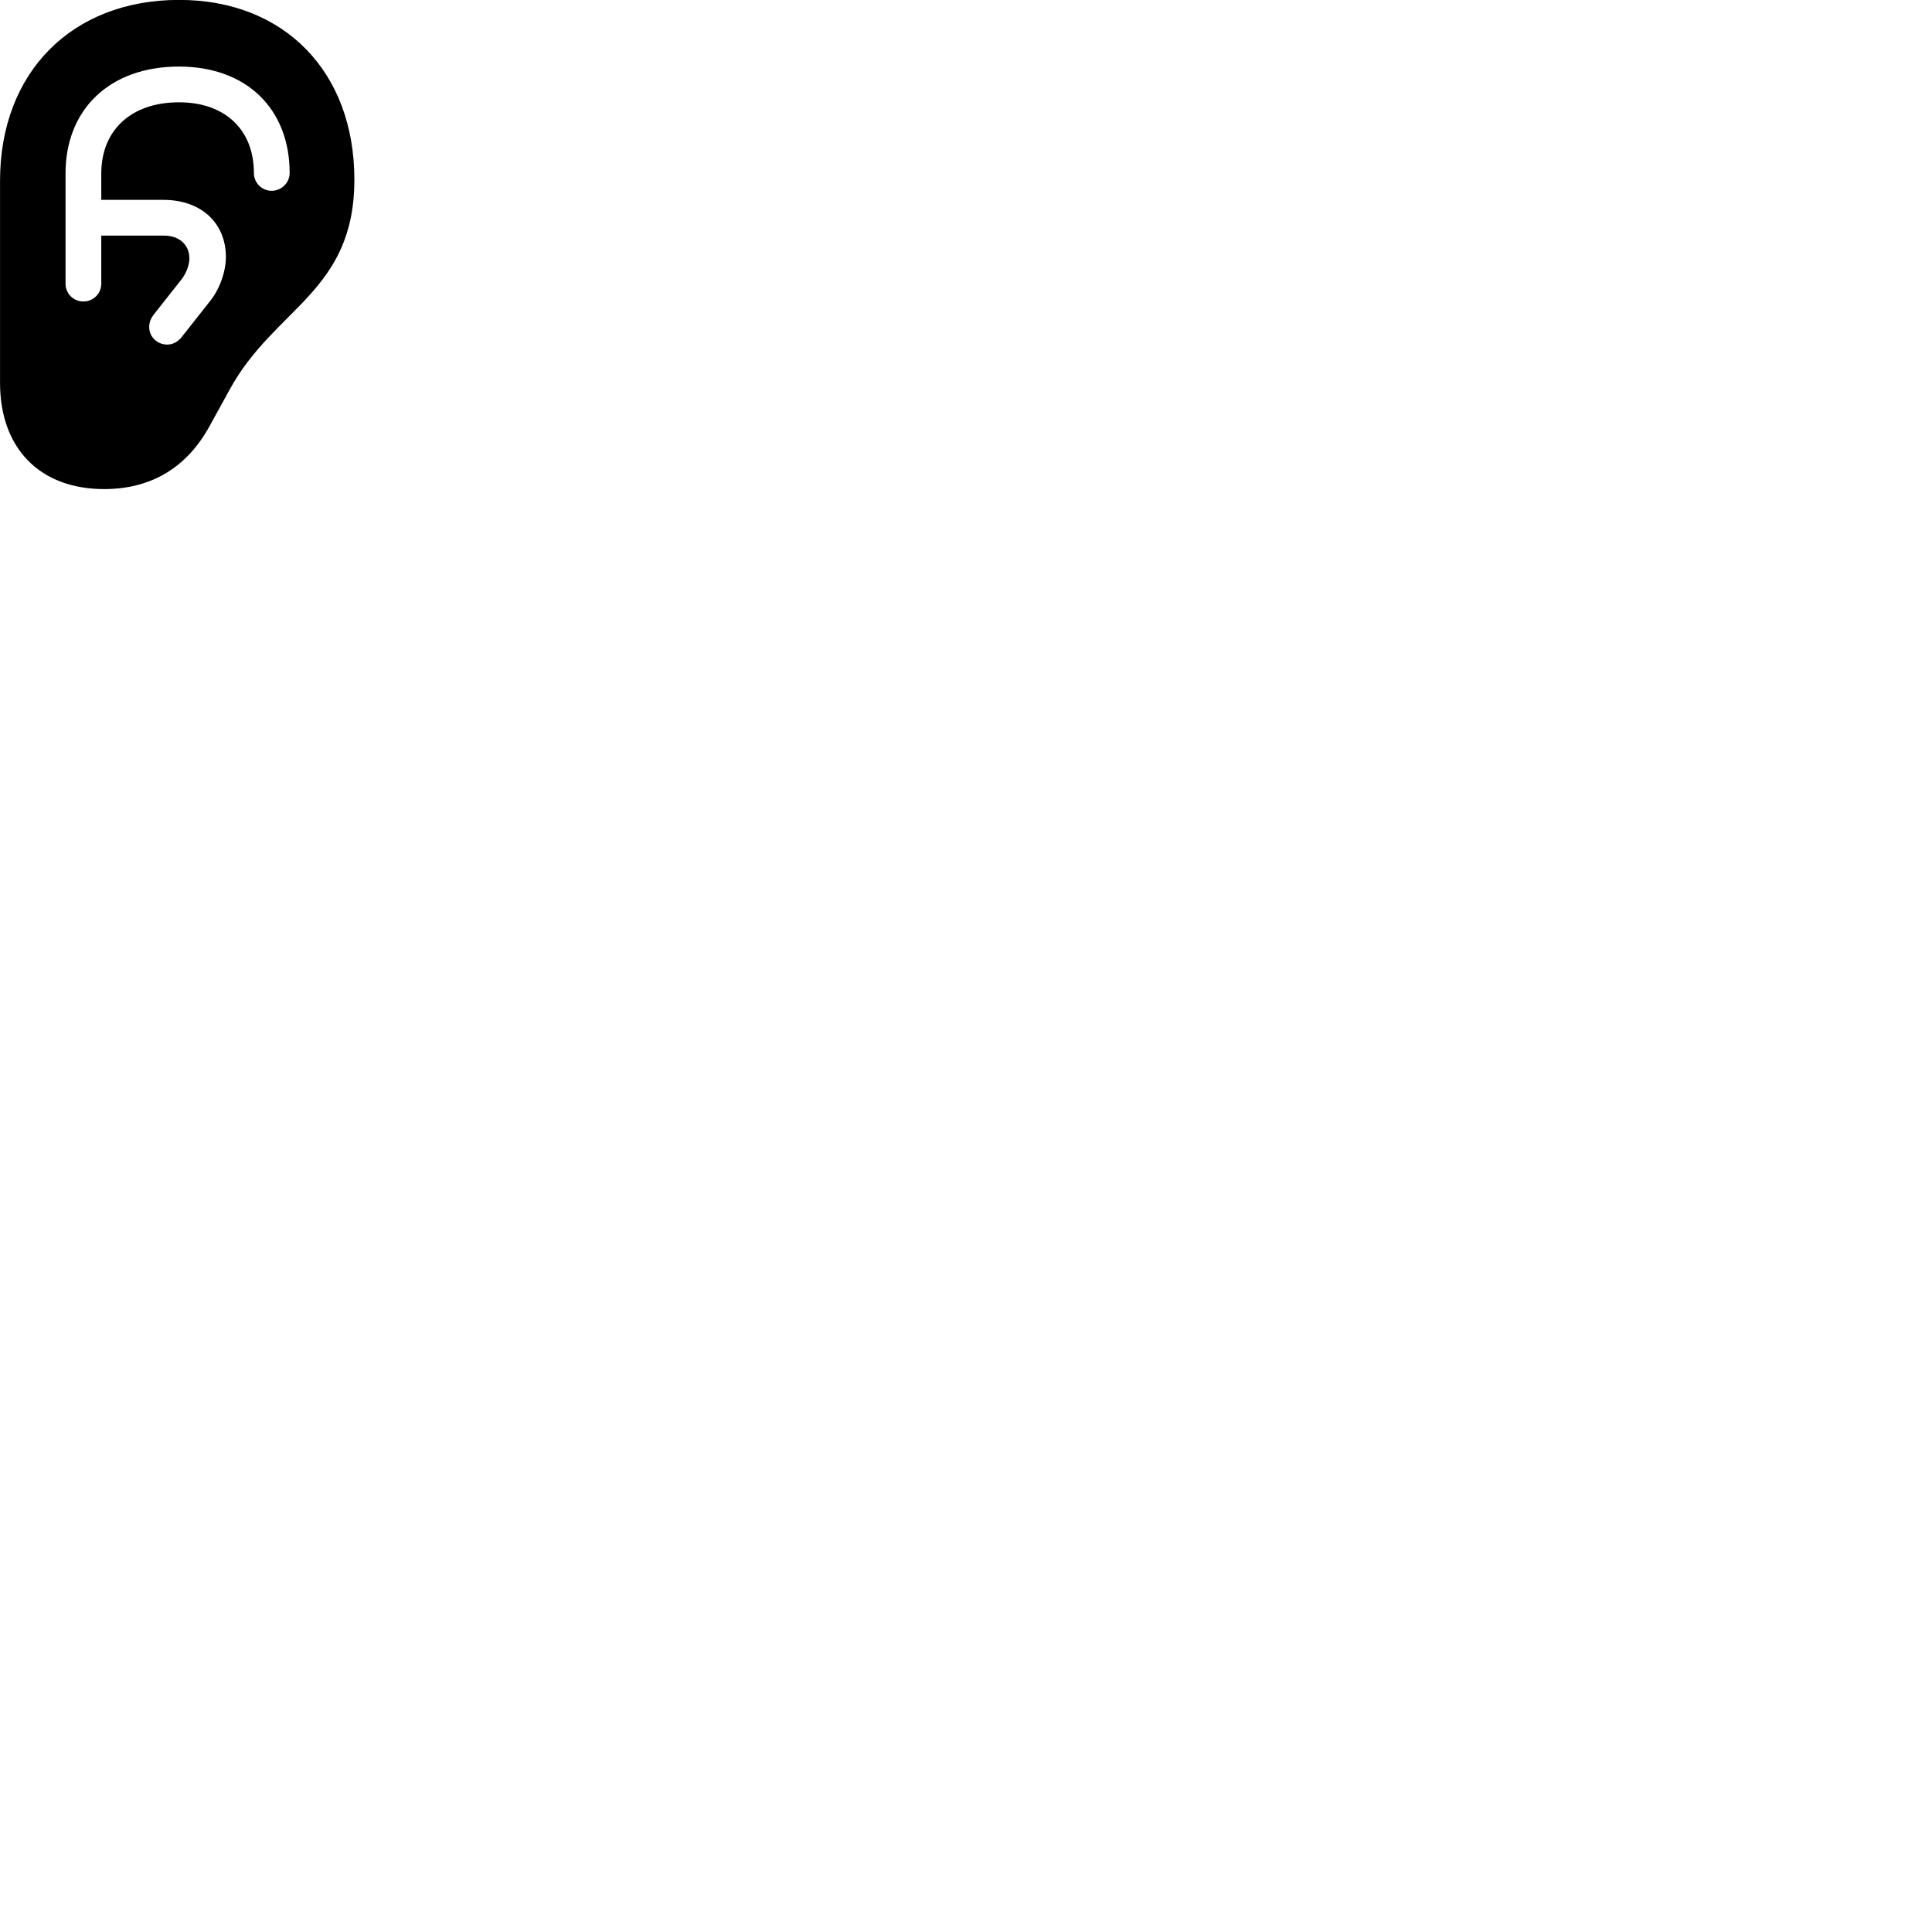 
        <svg xmlns="http://www.w3.org/2000/svg" viewBox="0 0 100 100">
            <path d="M0.002 19.815C0.002 23.215 2.072 25.315 5.392 25.315C7.852 25.315 9.682 24.175 10.842 22.065L11.882 20.175C14.192 15.925 18.342 15.115 18.342 9.295C18.342 3.715 14.712 -0.005 9.272 -0.005C3.722 -0.005 0.002 3.745 0.002 9.355ZM3.392 14.685V8.975C3.392 5.665 5.672 3.445 9.262 3.445C12.772 3.445 14.992 5.645 14.992 8.955C14.992 9.465 14.562 9.875 14.062 9.875C13.552 9.875 13.142 9.465 13.142 8.955C13.142 6.745 11.682 5.295 9.262 5.295C6.762 5.295 5.242 6.765 5.242 8.975V10.345H8.462C10.402 10.345 11.692 11.535 11.692 13.305C11.692 14.035 11.382 14.955 10.872 15.585L9.412 17.435C9.212 17.695 8.942 17.835 8.652 17.835C8.142 17.835 7.722 17.435 7.722 16.935C7.722 16.695 7.802 16.475 7.972 16.265L9.312 14.565C9.612 14.225 9.802 13.745 9.802 13.375C9.802 12.675 9.282 12.195 8.492 12.195H5.242V14.685C5.242 15.195 4.832 15.605 4.312 15.605C3.802 15.605 3.392 15.195 3.392 14.685Z" />
        </svg>
    